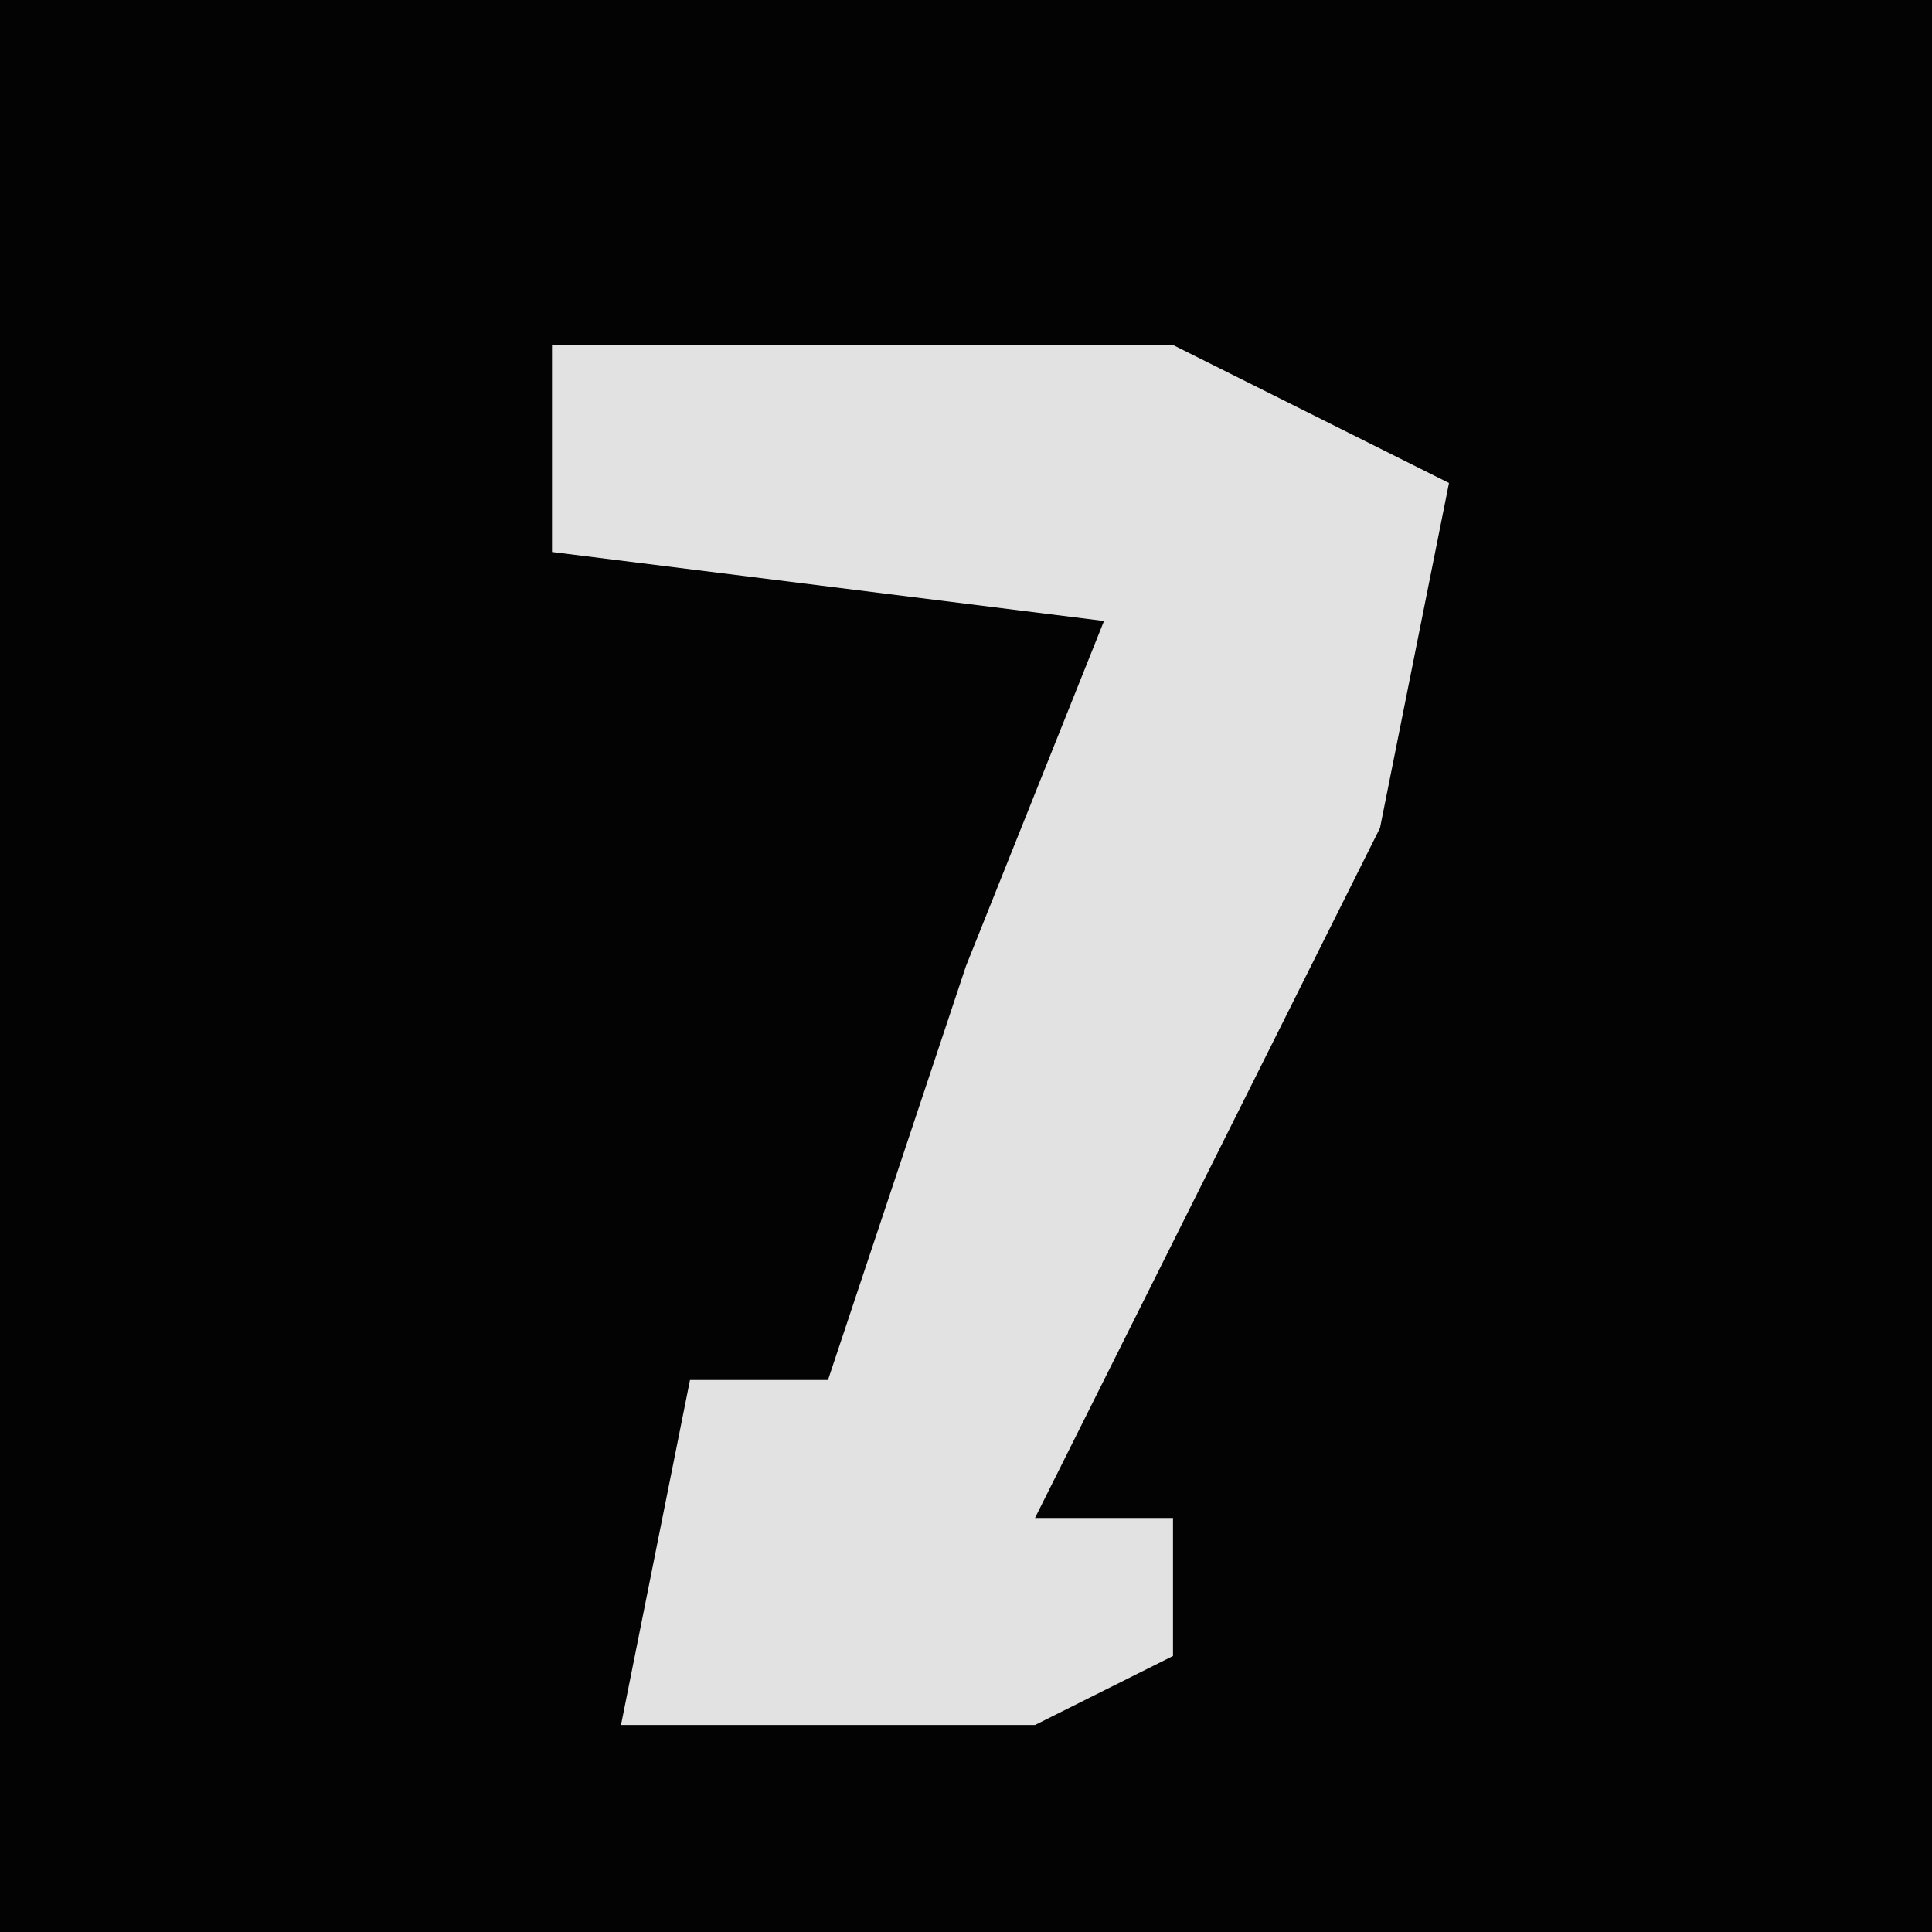<?xml version="1.0" encoding="UTF-8"?>
<svg version="1.1" xmlns="http://www.w3.org/2000/svg" width="28" height="28">
<path d="M0,0 L28,0 L28,28 L0,28 Z " fill="#030303" transform="translate(0,0)"/>
<path d="M0,0 L9,0 L13,2 L12,7 L7,17 L9,17 L9,19 L7,20 L1,20 L2,15 L4,15 L6,9 L8,4 L0,3 Z " fill="#E2E2E2" transform="translate(8,5)"/>
</svg>
